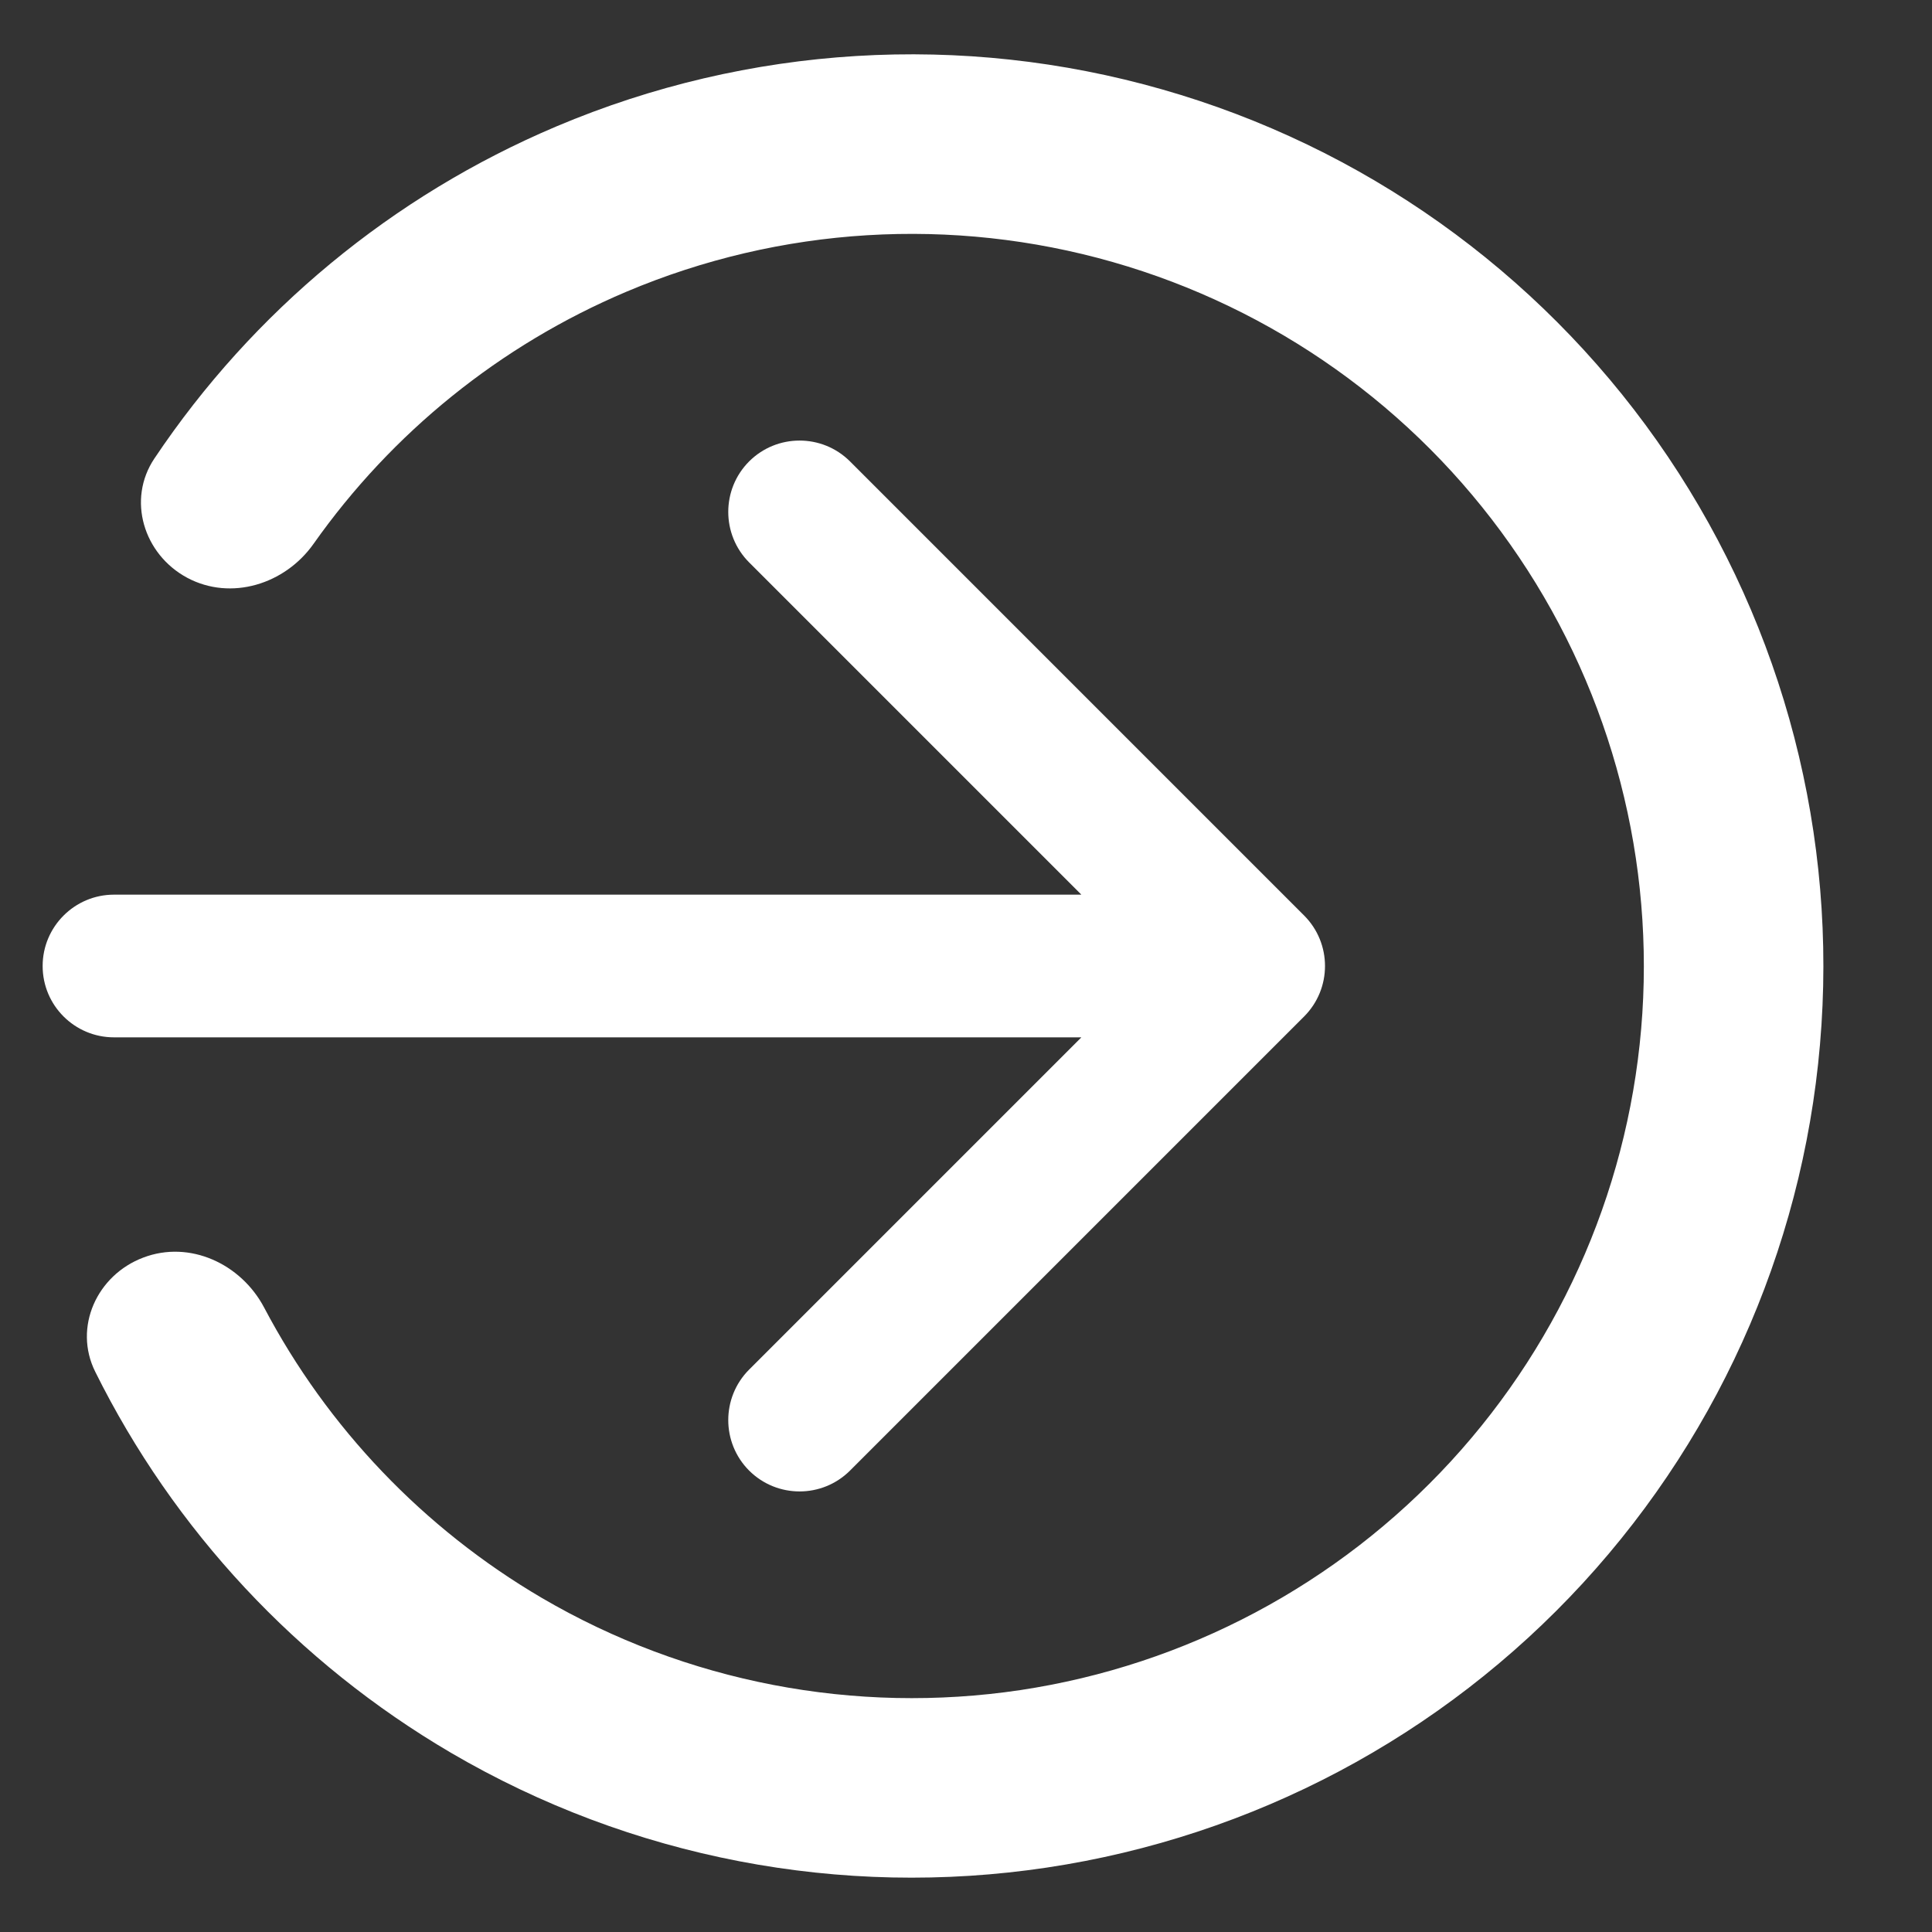 <svg width="14" height="14" viewBox="0 0 14 14" fill="none" xmlns="http://www.w3.org/2000/svg">
<rect x="0" y="0" width="14" height="14" fill="#333333" stroke="none"/>
<path d="M1.038 9.113C0.702 9.24 0.53 9.618 0.69 9.94C1.26 11.088 2.155 12.049 3.269 12.702C4.571 13.464 6.095 13.757 7.587 13.533C9.079 13.309 10.45 12.582 11.471 11.471C12.492 10.36 13.102 8.933 13.199 7.427C13.297 5.921 12.876 4.428 12.007 3.194C11.138 1.961 9.873 1.062 8.422 0.648C6.971 0.233 5.422 0.328 4.032 0.916C2.843 1.419 1.832 2.257 1.119 3.322C0.919 3.62 1.04 4.017 1.357 4.187C1.674 4.356 2.065 4.234 2.272 3.941C2.84 3.136 3.624 2.501 4.539 2.114C5.655 1.642 6.899 1.566 8.064 1.899C9.229 2.232 10.245 2.953 10.943 3.944C11.641 4.934 11.979 6.134 11.901 7.343C11.823 8.552 11.333 9.698 10.513 10.59C9.693 11.482 8.592 12.067 7.394 12.247C6.196 12.426 4.972 12.191 3.926 11.579C3.069 11.076 2.373 10.346 1.914 9.475C1.746 9.157 1.374 8.985 1.038 9.113Z" fill="white"/>
<path d="M0.826 6.483C0.541 6.483 0.309 6.715 0.309 7C0.309 7.286 0.541 7.517 0.826 7.517L0.826 6.483ZM9.45 7.366C9.652 7.164 9.652 6.836 9.45 6.634L6.16 3.344C5.958 3.142 5.63 3.142 5.428 3.344C5.227 3.546 5.227 3.873 5.428 4.075L8.353 7L5.428 9.925C5.227 10.127 5.227 10.454 5.428 10.656C5.63 10.858 5.958 10.858 6.16 10.656L9.45 7.366ZM0.826 7.517L9.084 7.517V6.483L0.826 6.483L0.826 7.517Z" fill="white"/>
</svg>